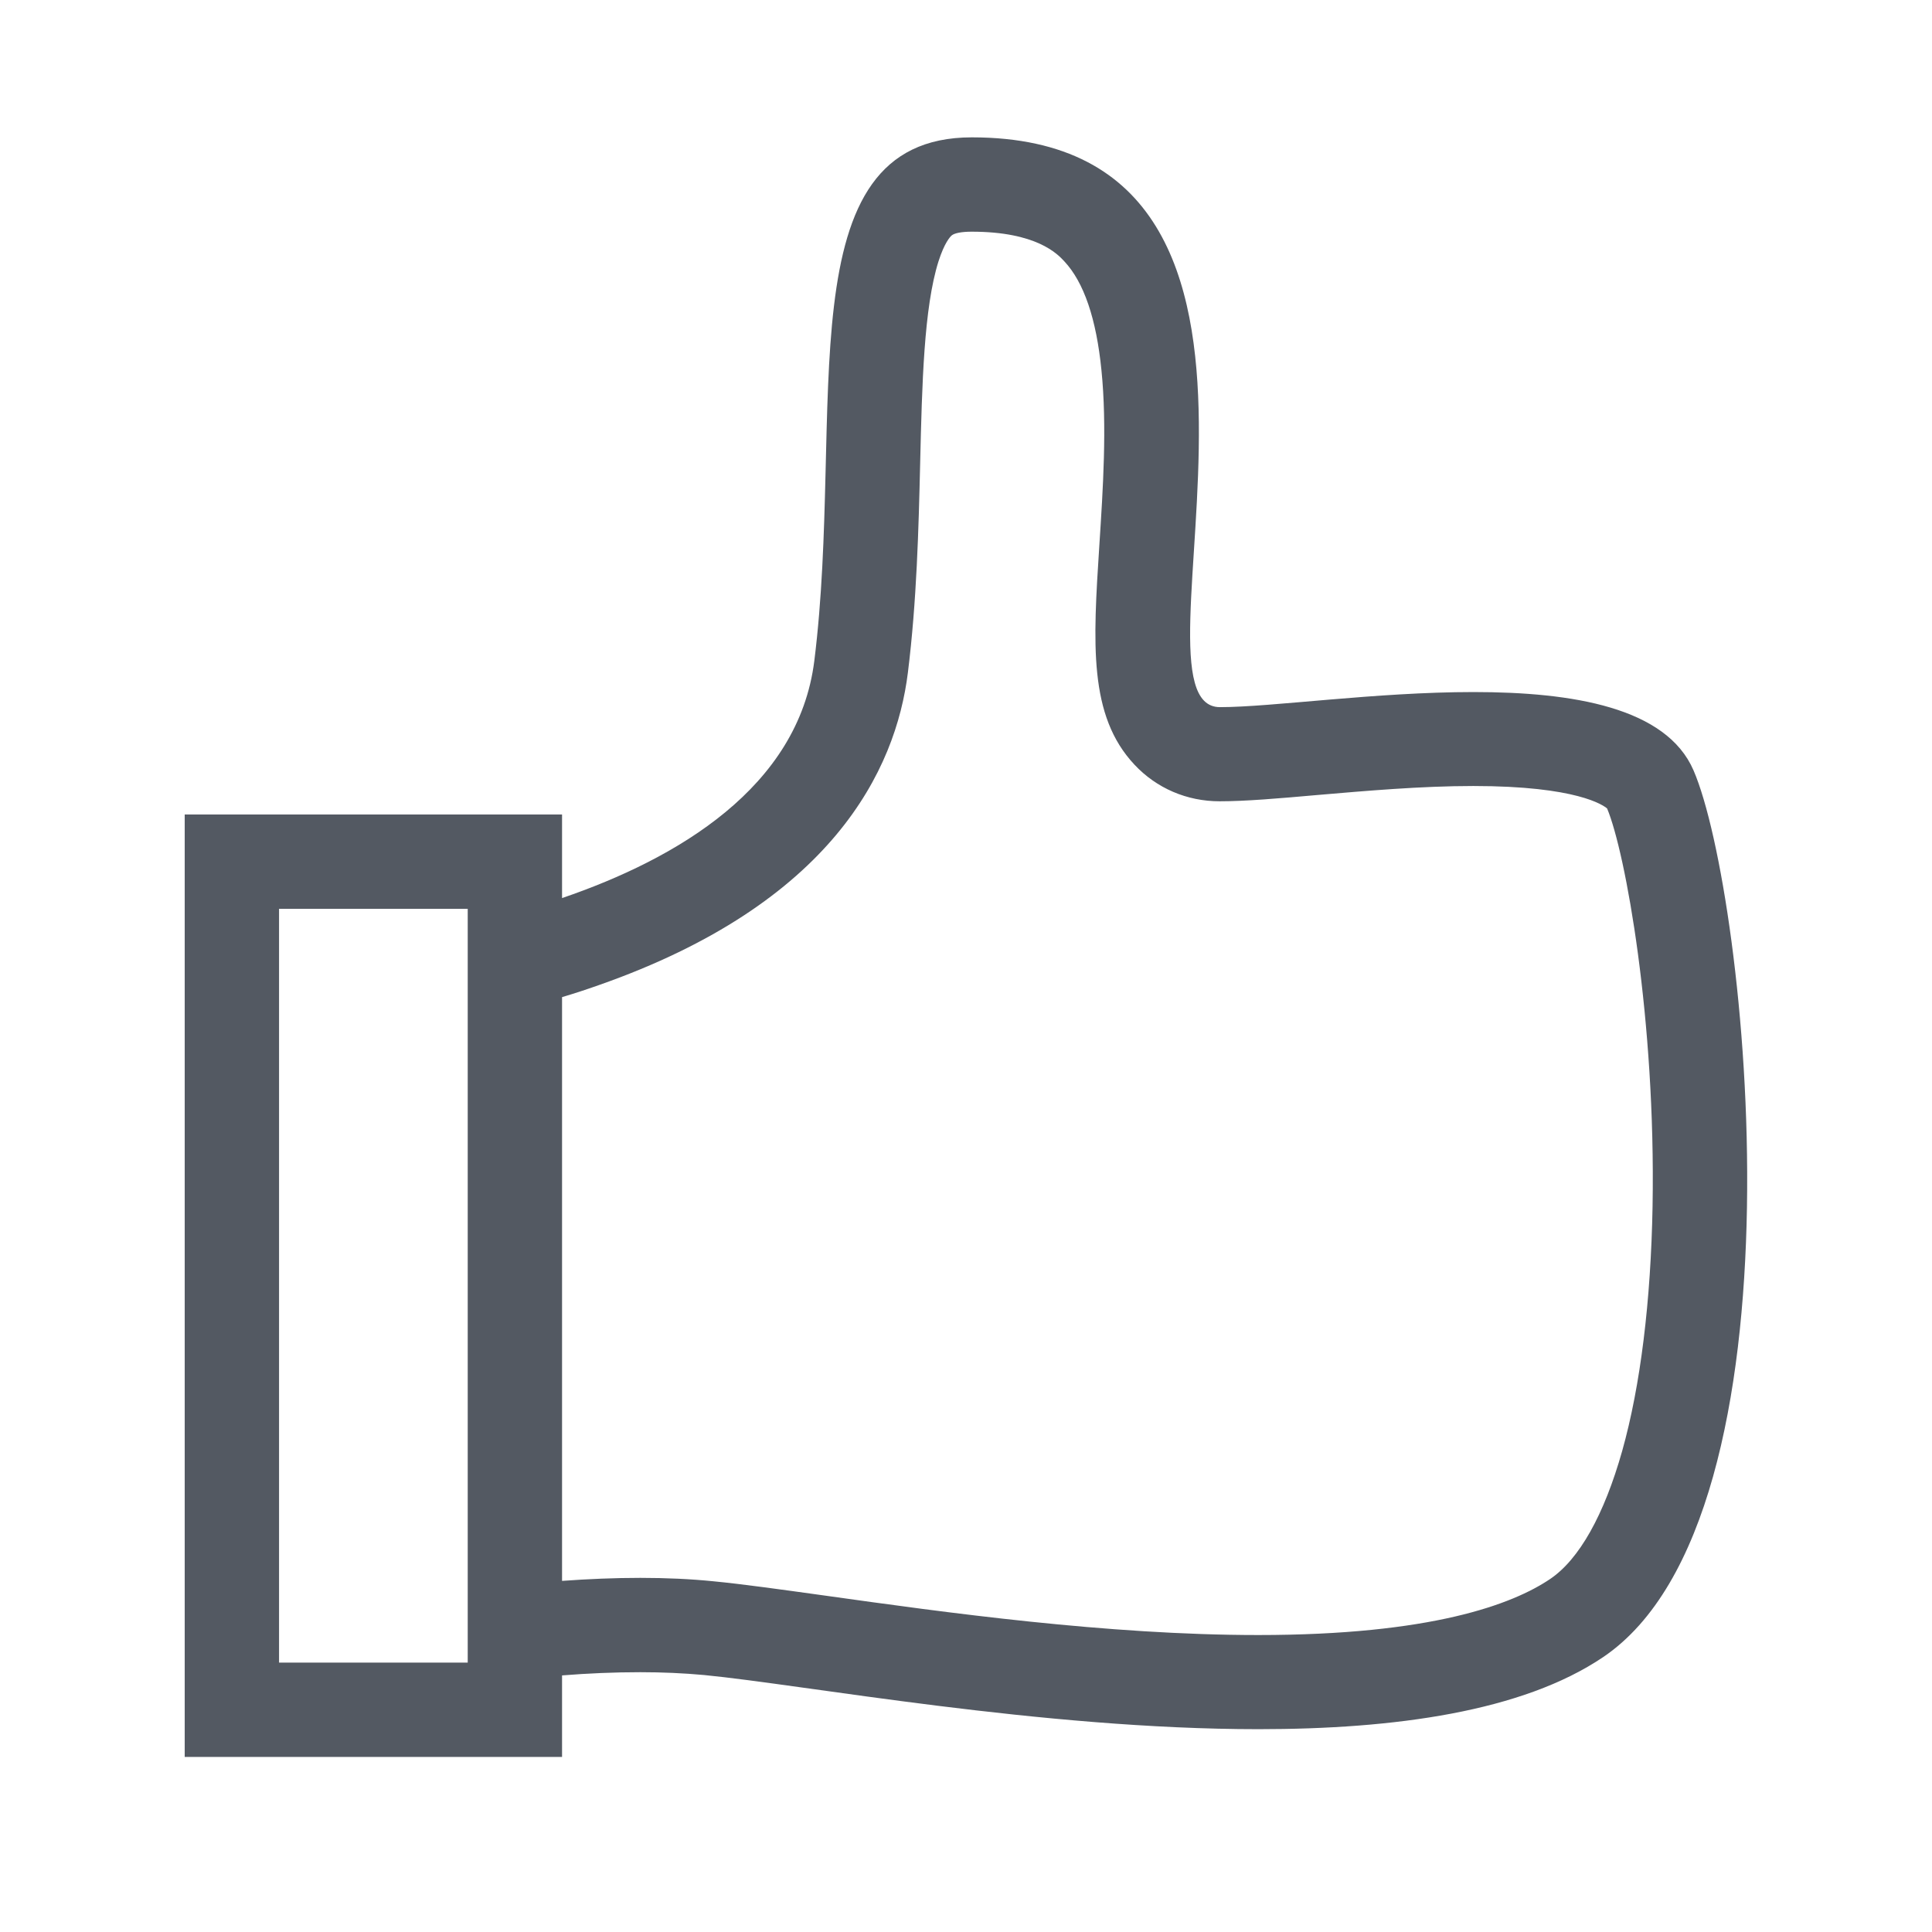 <?xml version="1.0" standalone="no"?><!DOCTYPE svg PUBLIC "-//W3C//DTD SVG 1.1//EN" "http://www.w3.org/Graphics/SVG/1.1/DTD/svg11.dtd"><svg t="1544598736477" class="icon" style="" viewBox="0 0 1024 1024" version="1.1" xmlns="http://www.w3.org/2000/svg" p-id="2155" xmlns:xlink="http://www.w3.org/1999/xlink" width="15" height="15"><defs><style type="text/css"></style></defs><path d="M897.6 408.3c-14.4-33.3-63.9-41.5-116.6-41.5-51.9 0-106.9 8-134.4 8-55.5 0 69.5-302-131.5-302-100 0-67 145.5-83.5 277.5-8.4 67-72.6 104.8-133.7 125.7v-44.3h-200v499.5h200V888c13.7-1.1 27.7-1.7 41.5-1.7 11.6 0 22.9 0.5 33.8 1.5 53.4 5.2 179 28.7 293.8 28.7 72.1 0 139.9-9.3 182.7-38.2 110.9-75 76.4-404 47.9-470zM247.9 881.2h-100V481.7h100v399.5z m628-242.1c-0.9 50.5-6.4 95.4-16.1 129.9-9.6 34-22.8 57.5-38.2 67.9-20 13.5-63.1 29.7-154.7 29.7-80 0-166.1-12-228.9-20.8-23.8-3.3-44.4-6.2-60-7.7-11.9-1.2-24.9-1.8-38.6-1.8-13.8 0-27.8 0.6-41.5 1.6V528.5c6.4-1.9 12.8-4 19.3-6.3 123.9-43.4 157.6-114.1 164-165.7 4.7-37.8 5.7-76.6 6.5-110.8 1-42.5 2-82.6 9.7-107.1 3.2-10 6.2-13.1 7-13.8 1.5-1.3 5.5-2 10.6-2 34.4 0 45.5 11.8 49.1 15.7 10.4 11.1 17 30.5 19.7 57.8 3 29.6 0.8 63-1.1 92.4-3.4 52.6-5.8 90.6 18.6 116.6 11.7 12.5 27.8 19.4 45.1 19.4 13.8 0 31.2-1.5 51.5-3.3 25.8-2.2 55.1-4.8 83-4.8 55.1 0 69 10.3 70.9 11.9 9.8 23.4 25.8 112.2 24.1 210.6z" fill="#535962" p-id="2156"></path></svg>